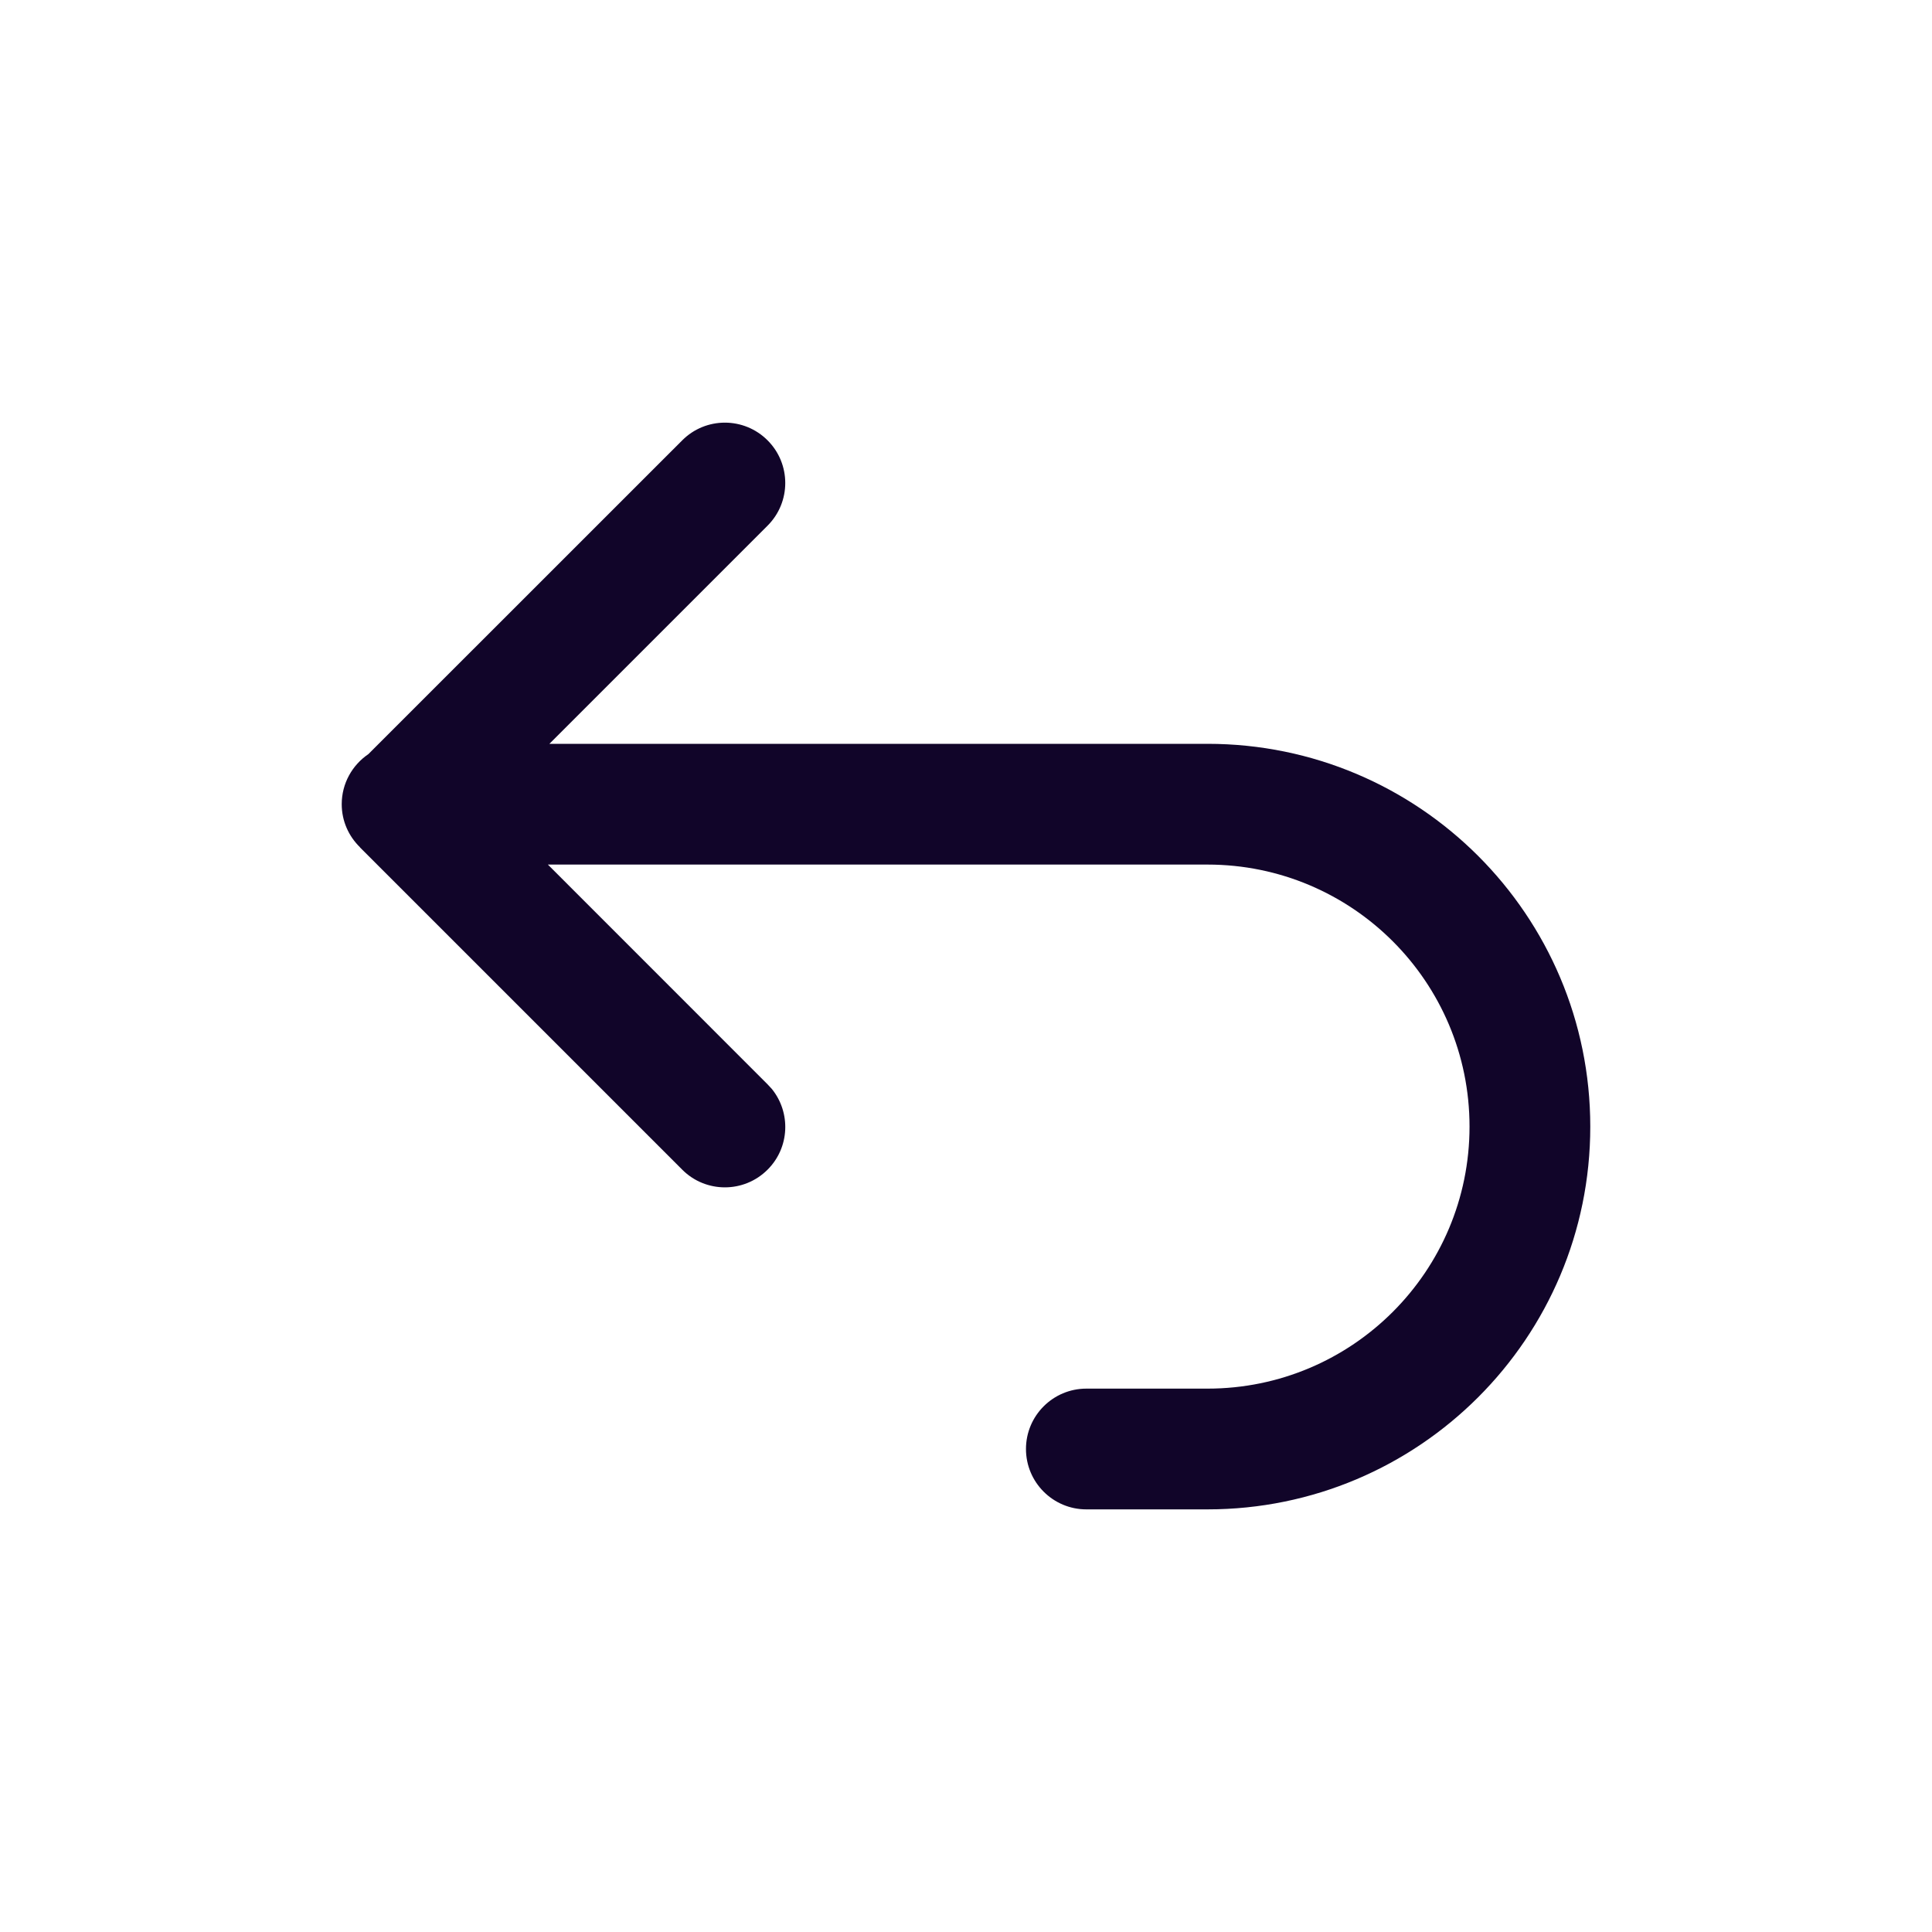 <svg width="24" height="24" viewBox="0 0 24 24" fill="none" xmlns="http://www.w3.org/2000/svg">
<path d="M8.475 5.47C8.767 5.177 9.242 5.177 9.535 5.47C9.828 5.763 9.828 6.237 9.535 6.53L6.825 9.24H15C17.626 9.24 19.755 11.369 19.755 13.995C19.755 16.621 17.626 18.75 15 18.75H13.495C13.081 18.75 12.745 18.414 12.745 18C12.745 17.586 13.081 17.25 13.495 17.25H15C16.798 17.25 18.255 15.793 18.255 13.995C18.255 12.197 16.798 10.74 15 10.74H6.806L9.535 13.47L9.587 13.526C9.827 13.821 9.81 14.256 9.535 14.53C9.242 14.823 8.767 14.823 8.475 14.53L4.475 10.53C4.473 10.529 4.472 10.526 4.471 10.524C4.332 10.388 4.245 10.2 4.245 9.99C4.245 9.731 4.377 9.503 4.576 9.368L8.475 5.47Z" fill="#110529"/>
</svg>
